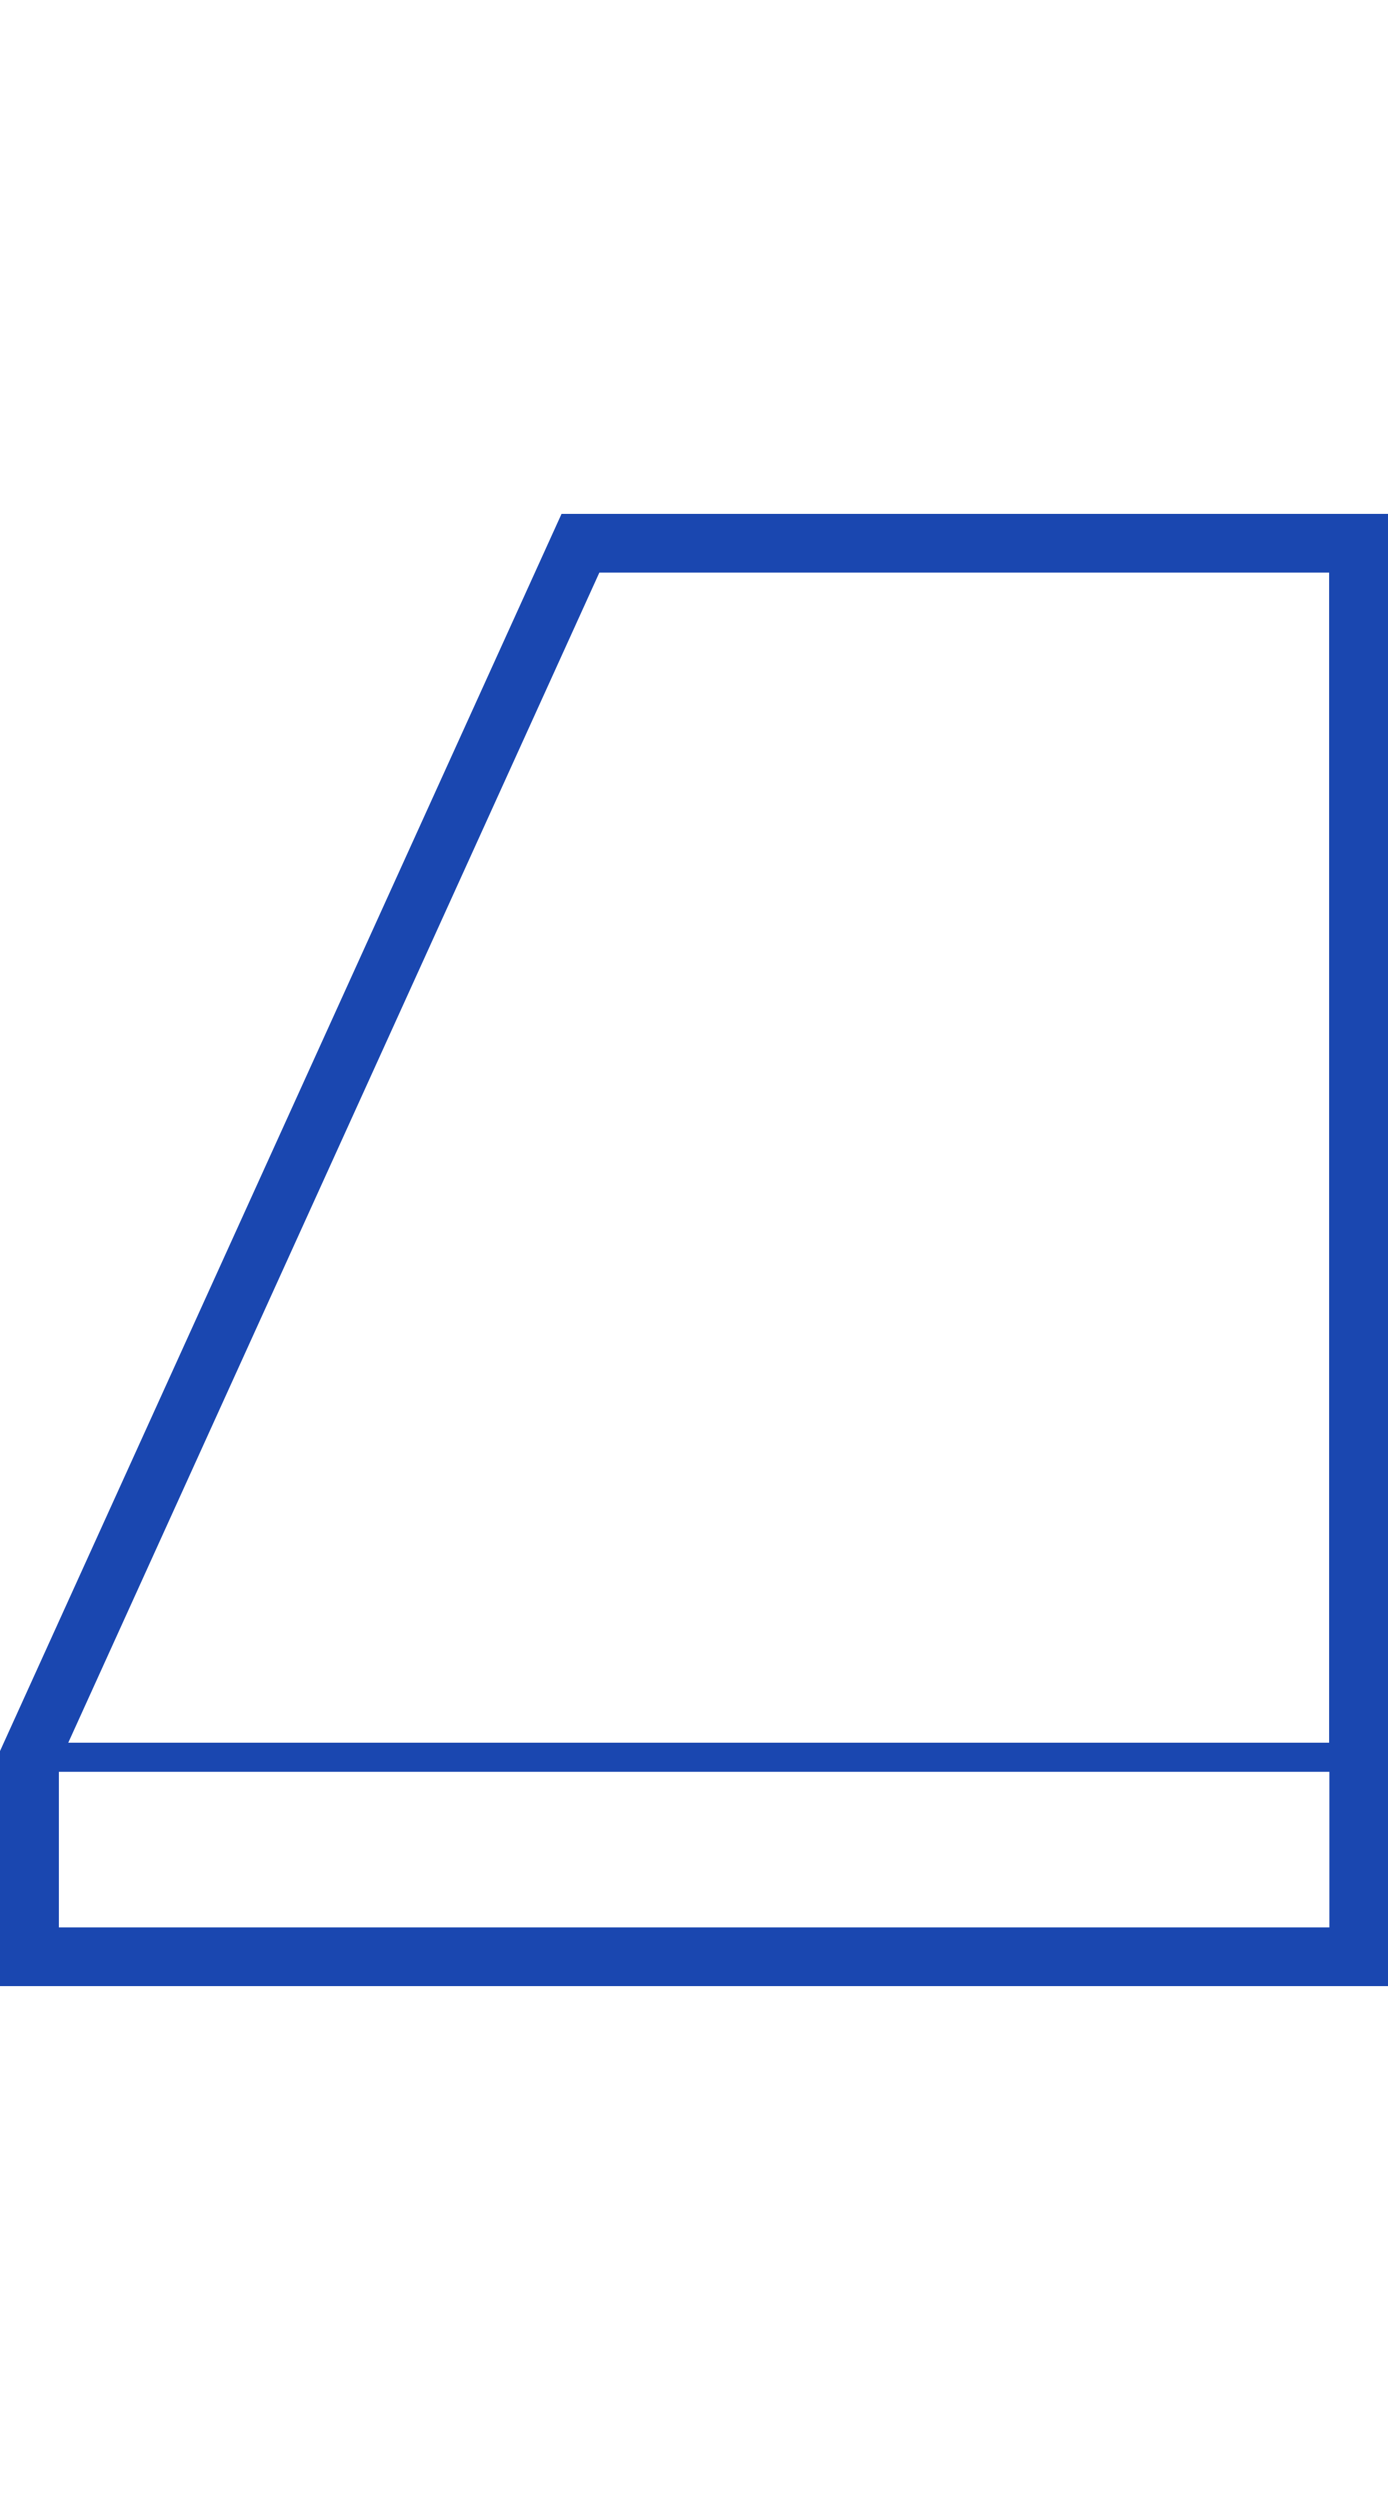 <svg version="1.1" width="100%" height="90" viewBox="0 0 50 53" xmlns="http://www.w3.org/2000/svg" fill="#1A47B0">
    <path d="M20.228 0L0 44.539V53H50V0H20.228ZM21.591 2.113H47.879V44.238H2.459L21.591 2.113ZM2.121 50.887V45.285H47.888V50.887H2.121Z"></path></svg>
